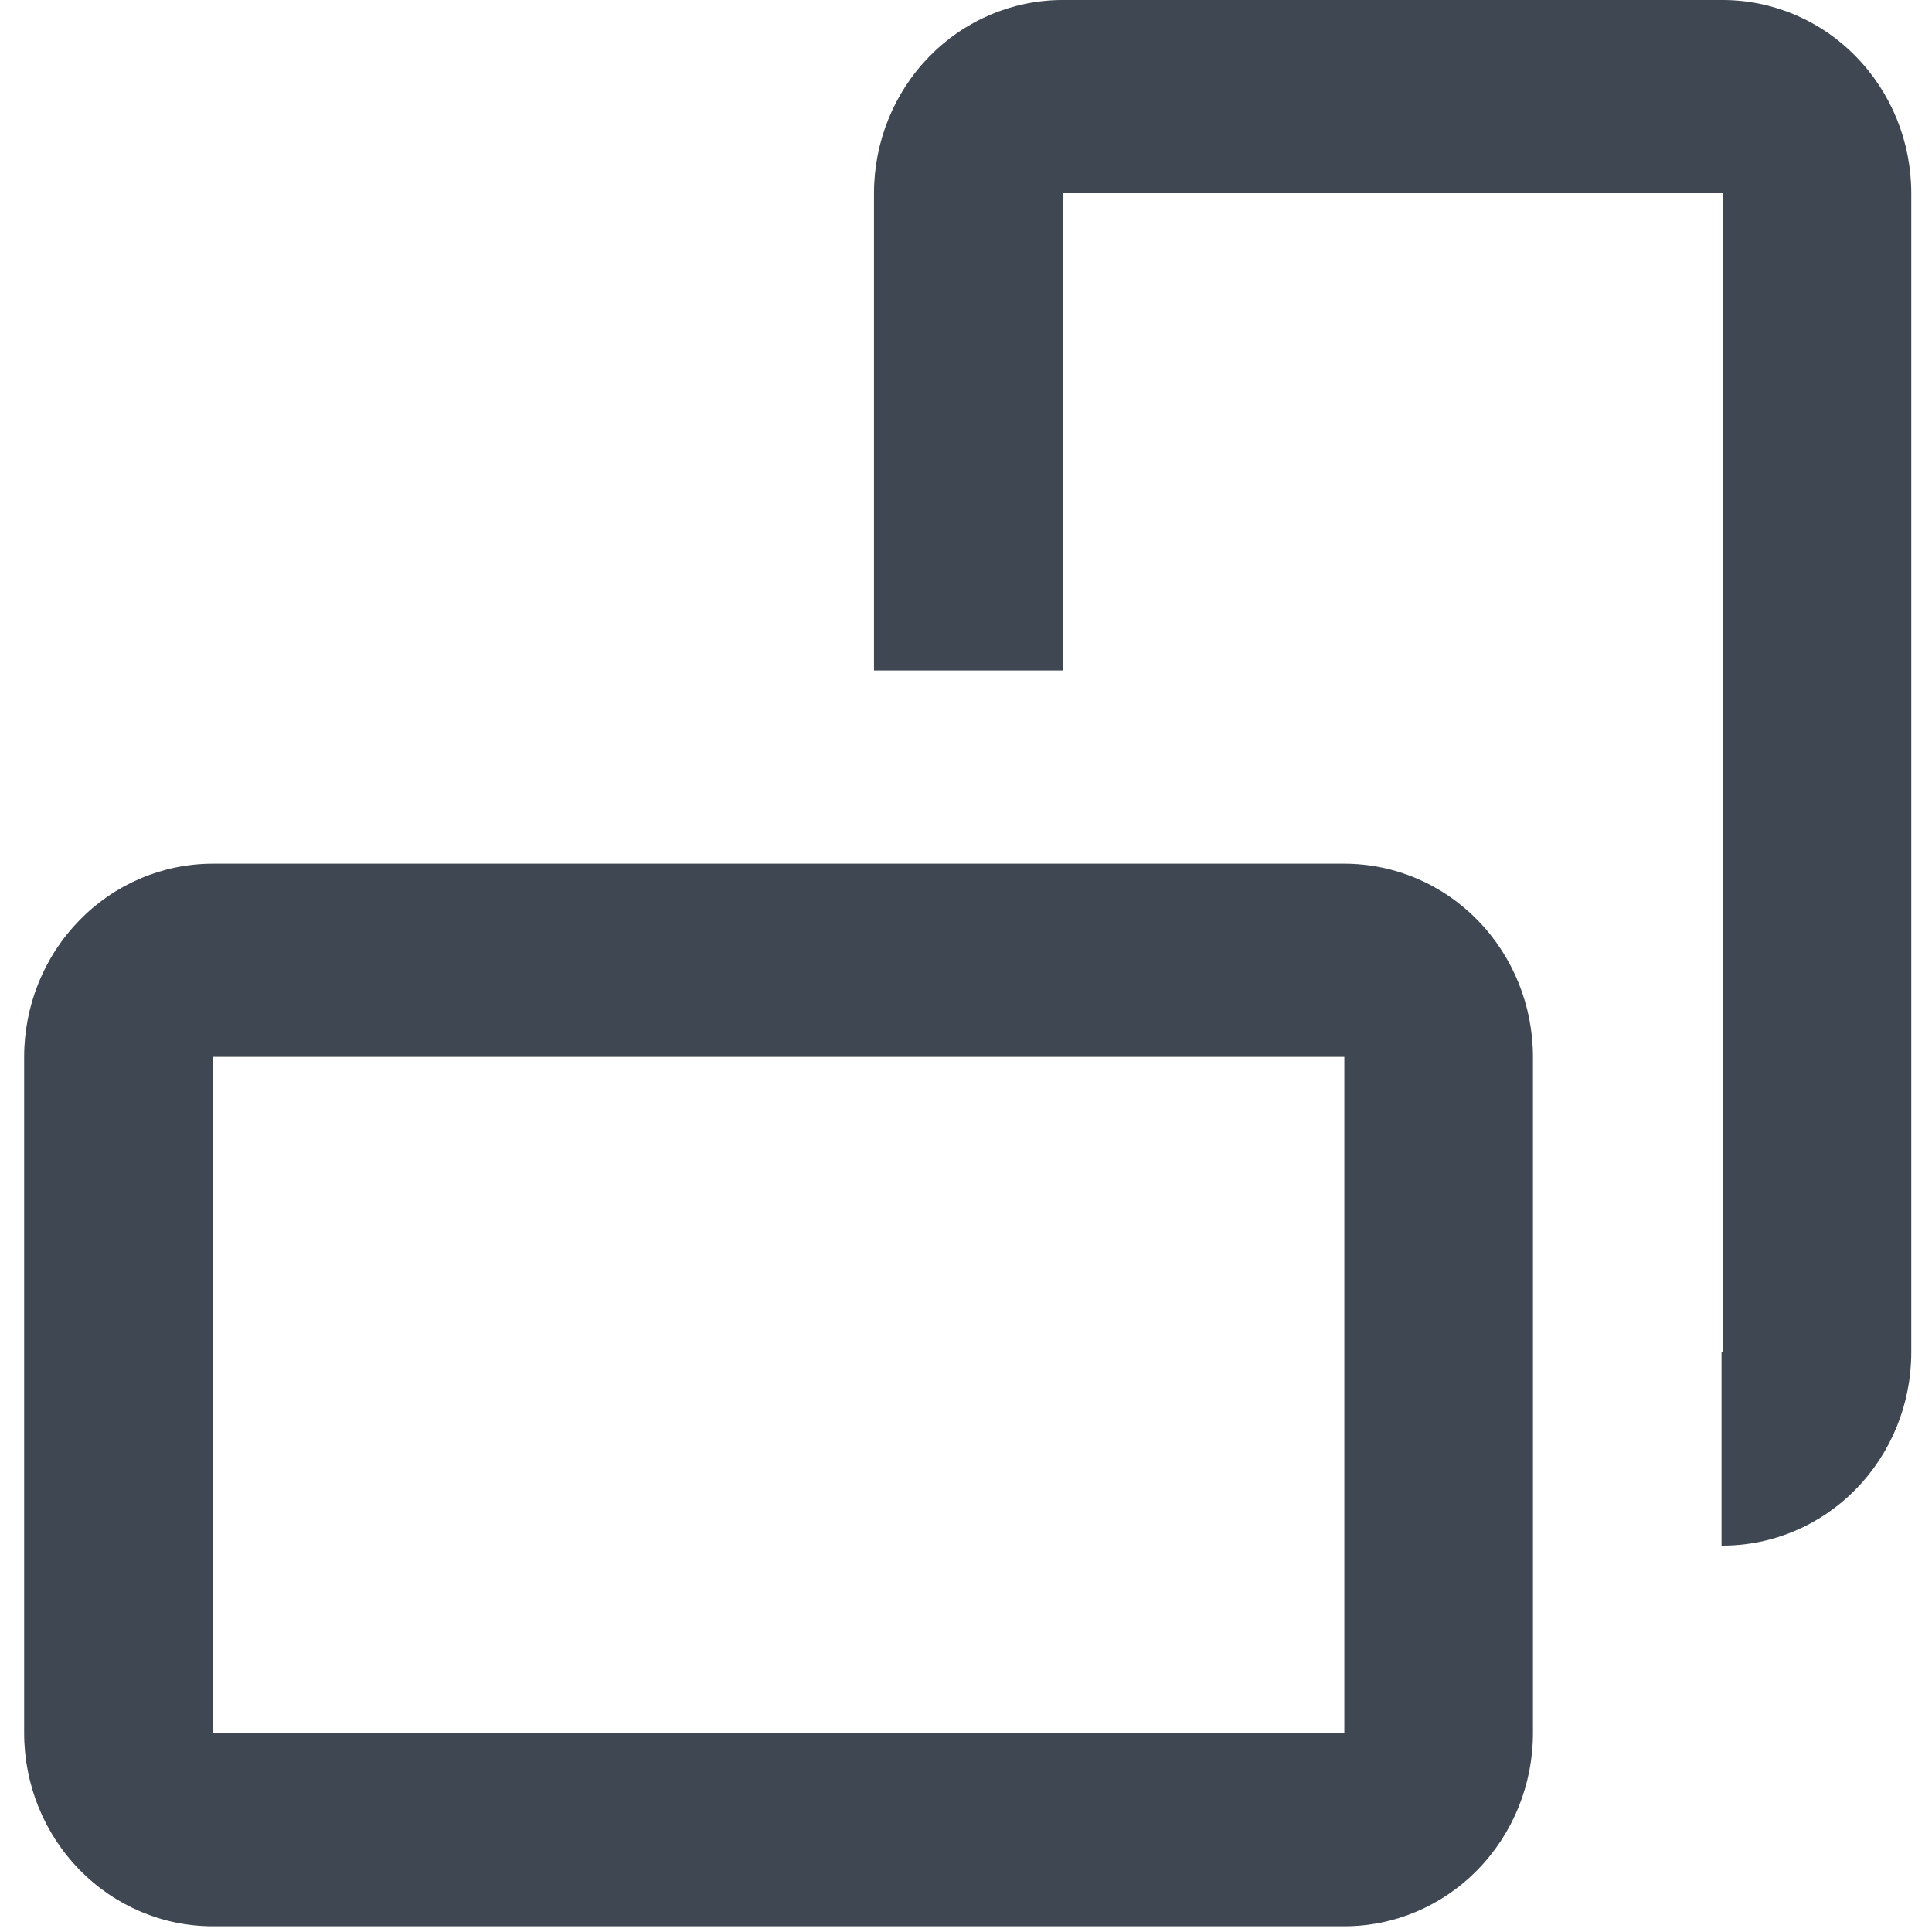 <svg width="40" height="40" viewBox="0 0 40 40" fill="none" xmlns="http://www.w3.org/2000/svg">
<path d="M4.405 21.882V35.882H27.833V21.882H4.405ZM4.405 17.882H27.833C28.869 17.882 29.862 18.303 30.594 19.054C31.327 19.804 31.738 20.821 31.738 21.882V35.882C31.738 36.943 31.327 37.96 30.594 38.71C29.862 39.461 28.869 39.882 27.833 39.882H4.405C3.369 39.882 2.376 39.461 1.644 38.71C0.911 37.96 0.5 36.943 0.5 35.882V21.882C0.5 20.821 0.911 19.804 1.644 19.054C2.376 18.303 3.369 17.882 4.405 17.882ZM22 13.882H18.095V4C18.095 2.939 18.506 1.922 19.238 1.172C19.971 0.421 20.964 0 22 0L35.666 0C36.702 0 37.695 0.421 38.427 1.172C39.16 1.922 39.571 2.939 39.571 4V28C39.571 29.061 39.16 30.078 38.427 30.828C37.695 31.579 36.702 32 35.666 32H35.643V28H35.666V4H22V13.882Z" fill="#3F4752"/>
</svg>
